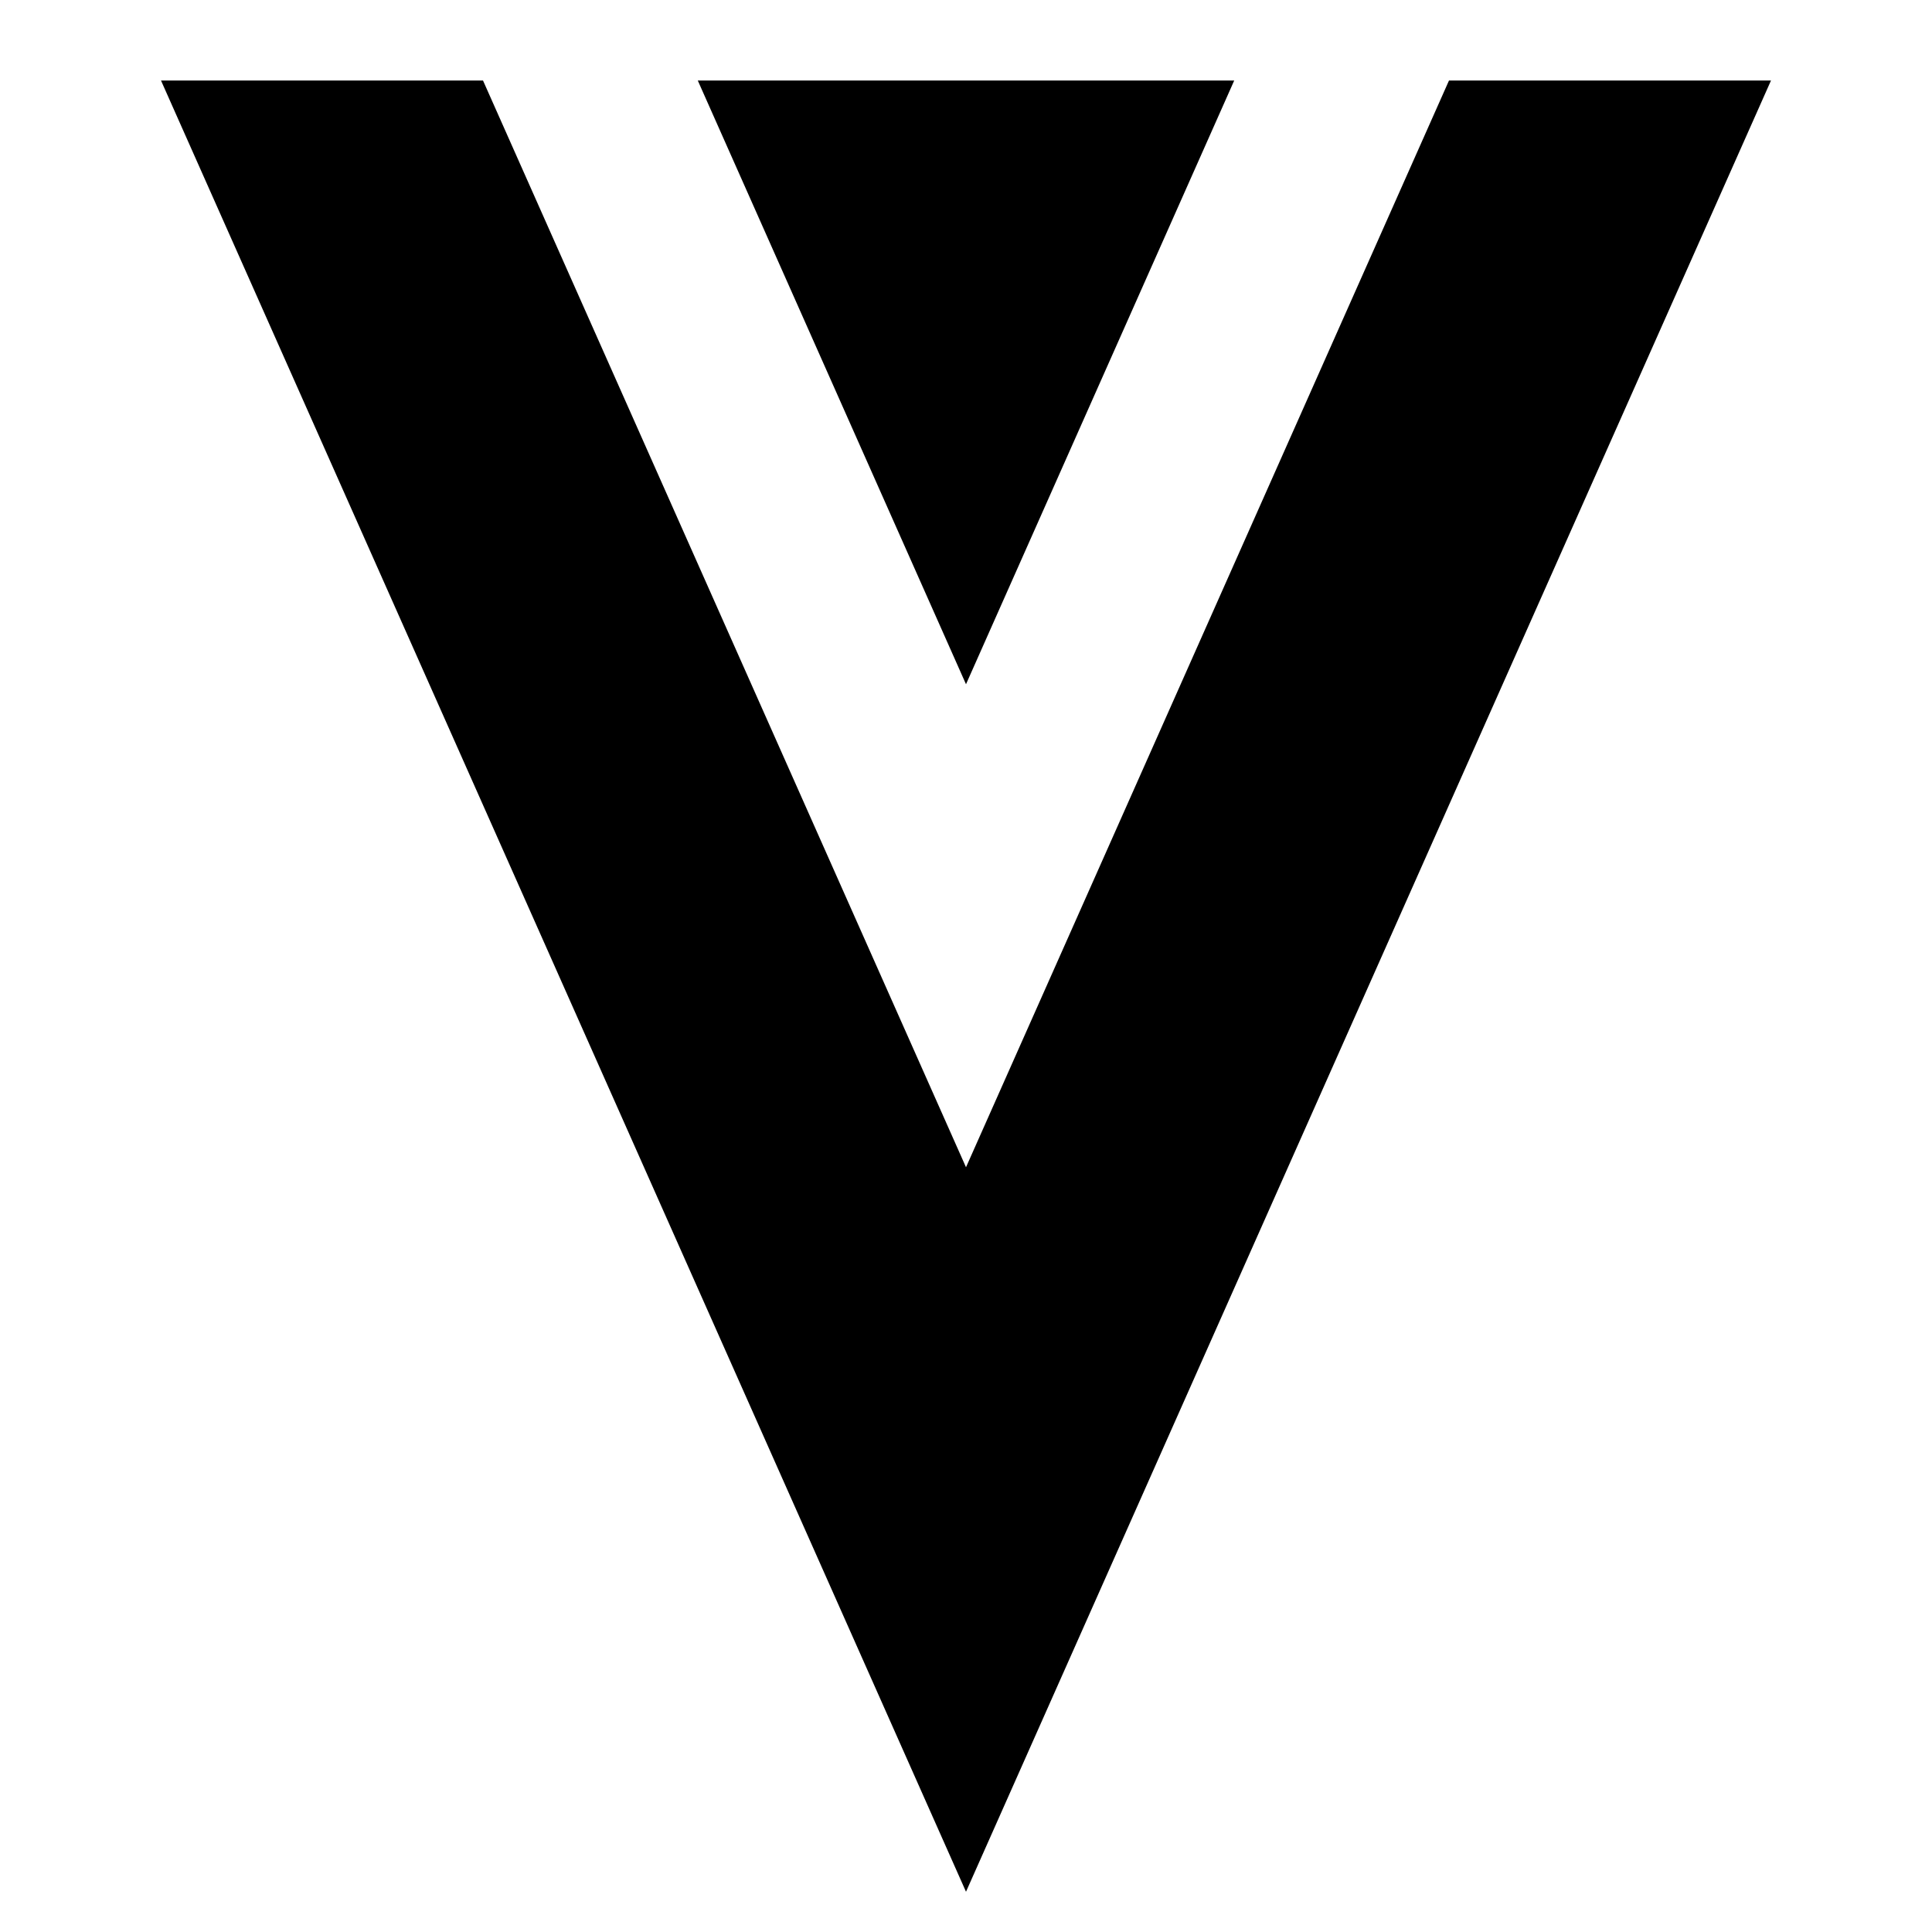 <?xml version="1.0"?><svg xmlns="http://www.w3.org/2000/svg"  viewBox="0 0 24 24" width="48px" height="48px">    <path d="M 2 1 L 12 23.5 L 22 1 L 18 1 L 12 14.5 L 6 1 L 2 1 z M 8.668 1 L 12 8.5 L 15.332 1 L 8.668 1 z"/></svg>